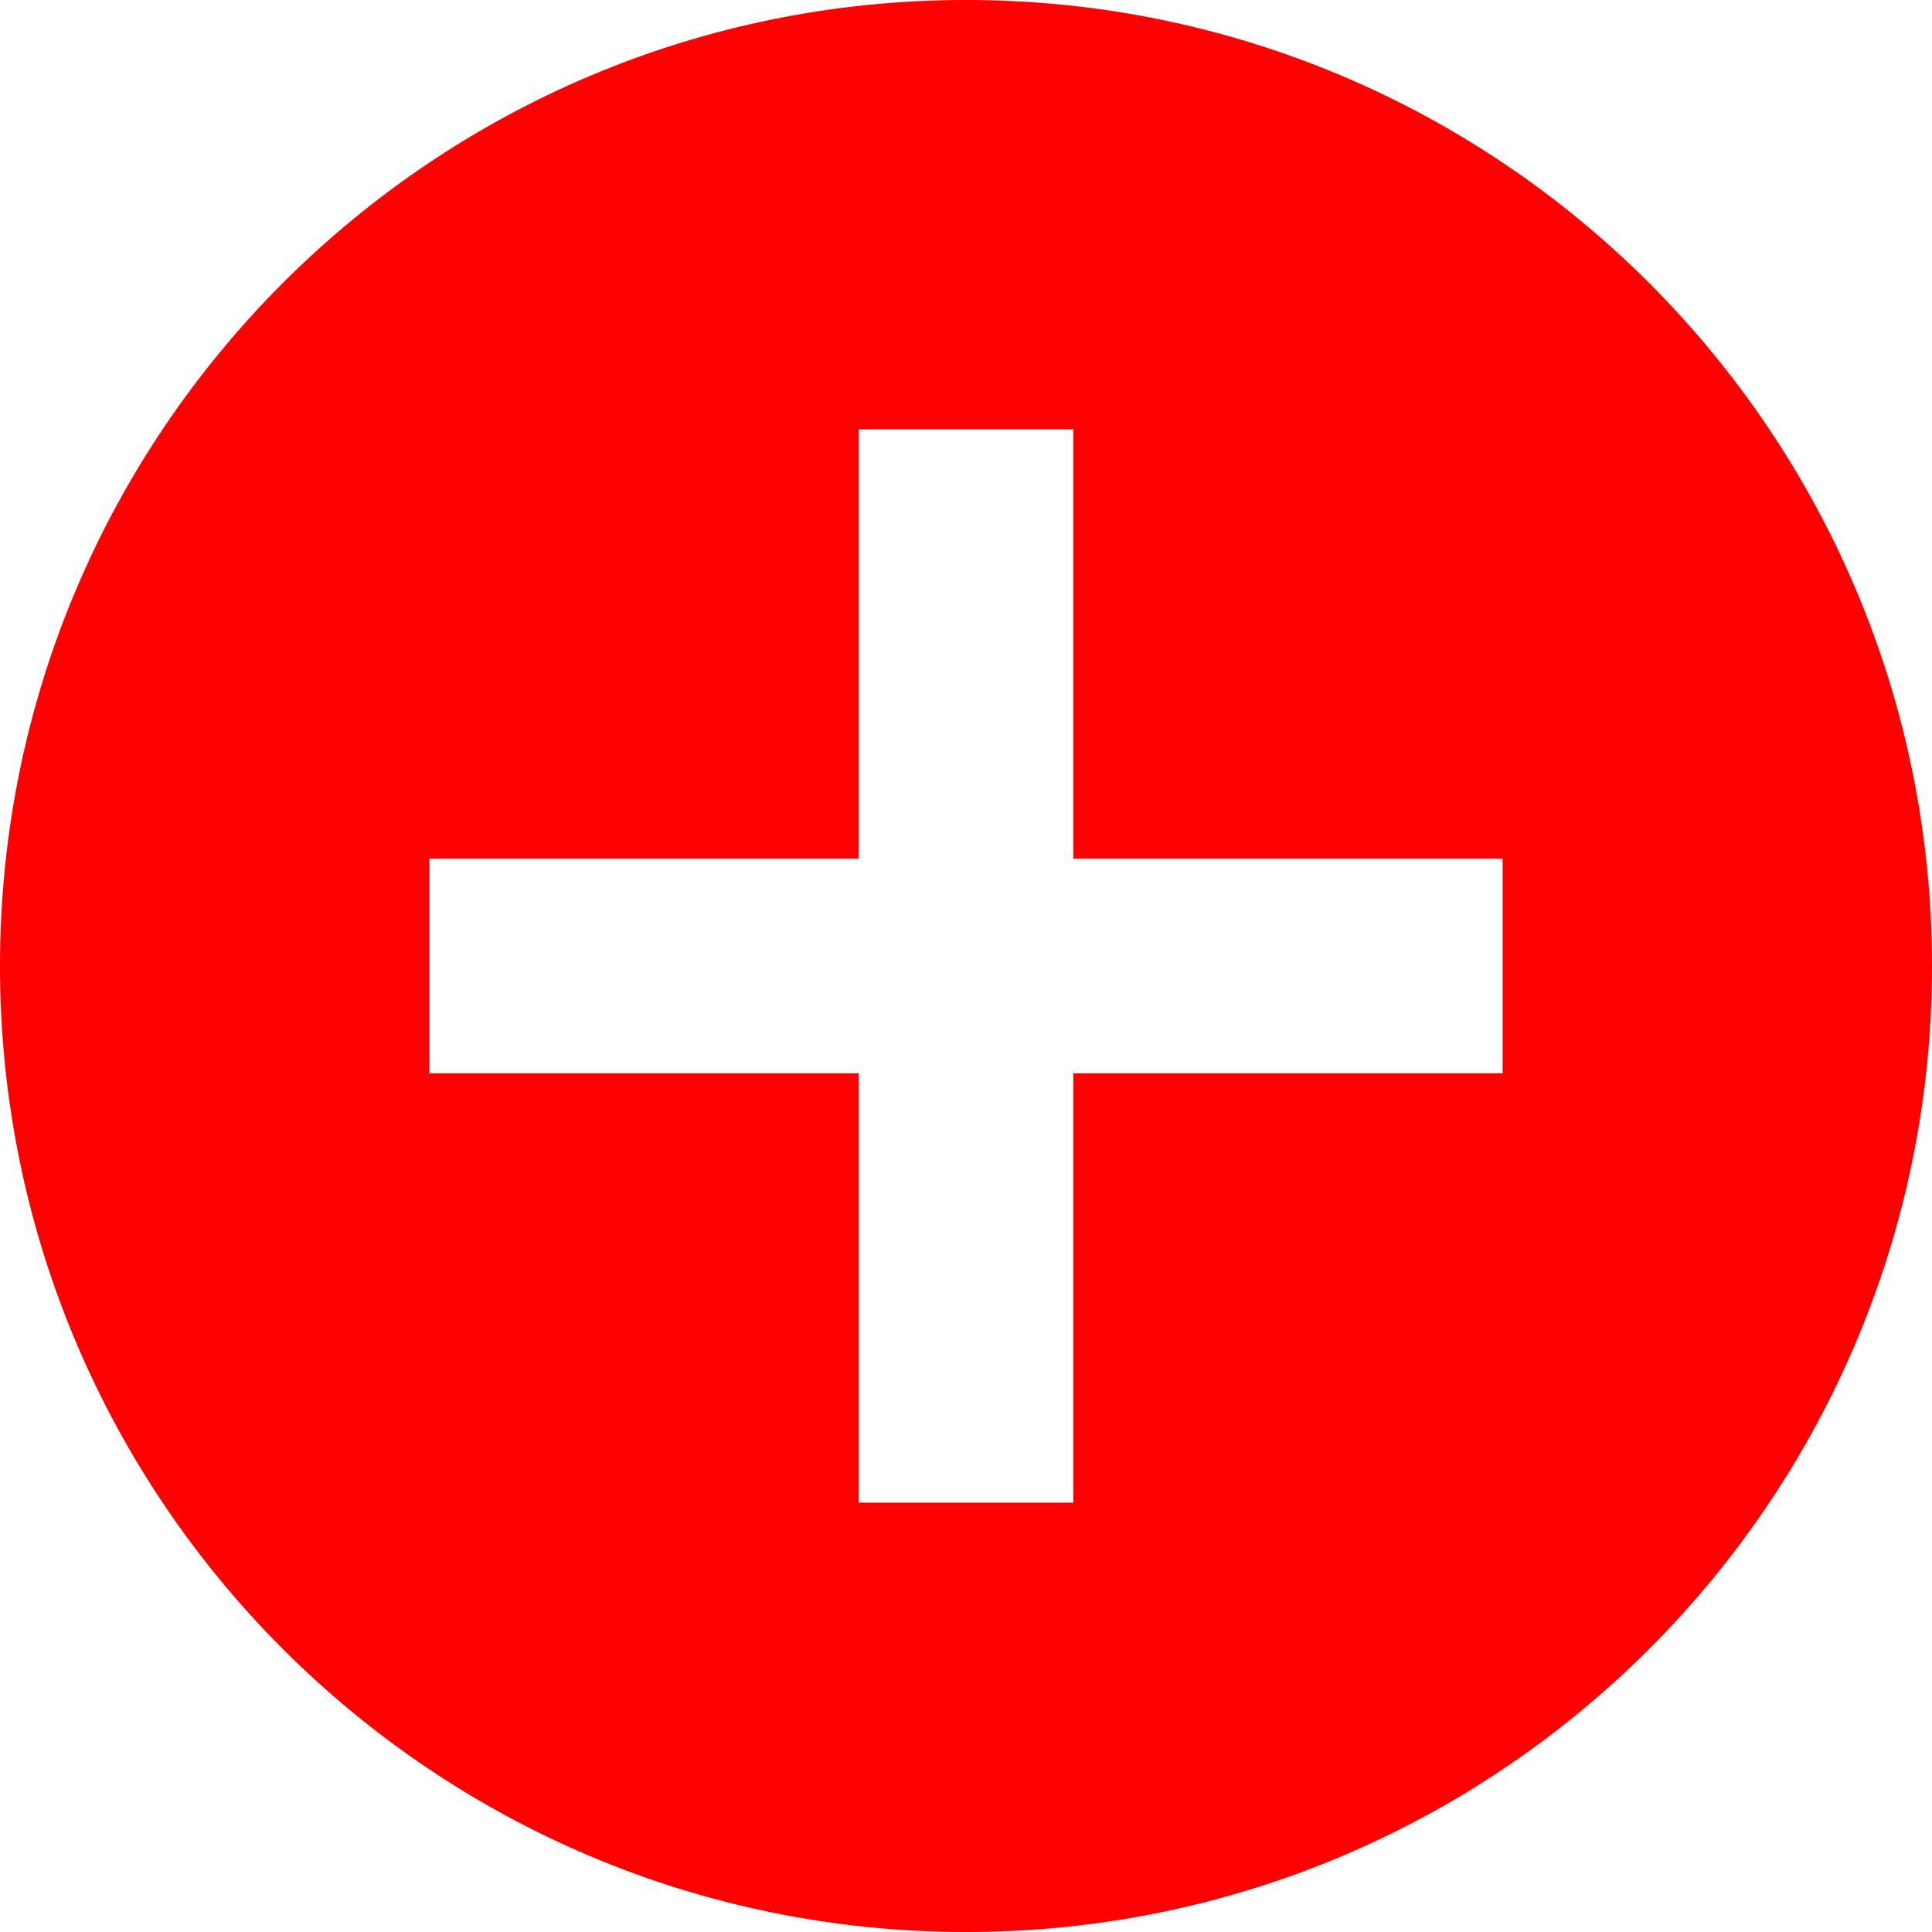 <svg width="18" height="18" viewBox="0 0 18 18" fill="none" xmlns="http://www.w3.org/2000/svg">
<g clip-path="url(#clip0_1_159)">
<path fill-rule="evenodd" clip-rule="evenodd" d="M9 18C13.971 18 18 13.971 18 9C18 4.029 13.971 0 9 0C4.029 0 0 4.029 0 9C0 13.971 4.029 18 9 18ZM8 8V4H10V8H14V10H10V14H8V10H4V8H8Z" fill="#FF0000"/>
</g>
<defs>
<clipPath id="clip0_1_159">
<rect width="18" height="18" fill="white"/>
</clipPath>
</defs>
</svg>
